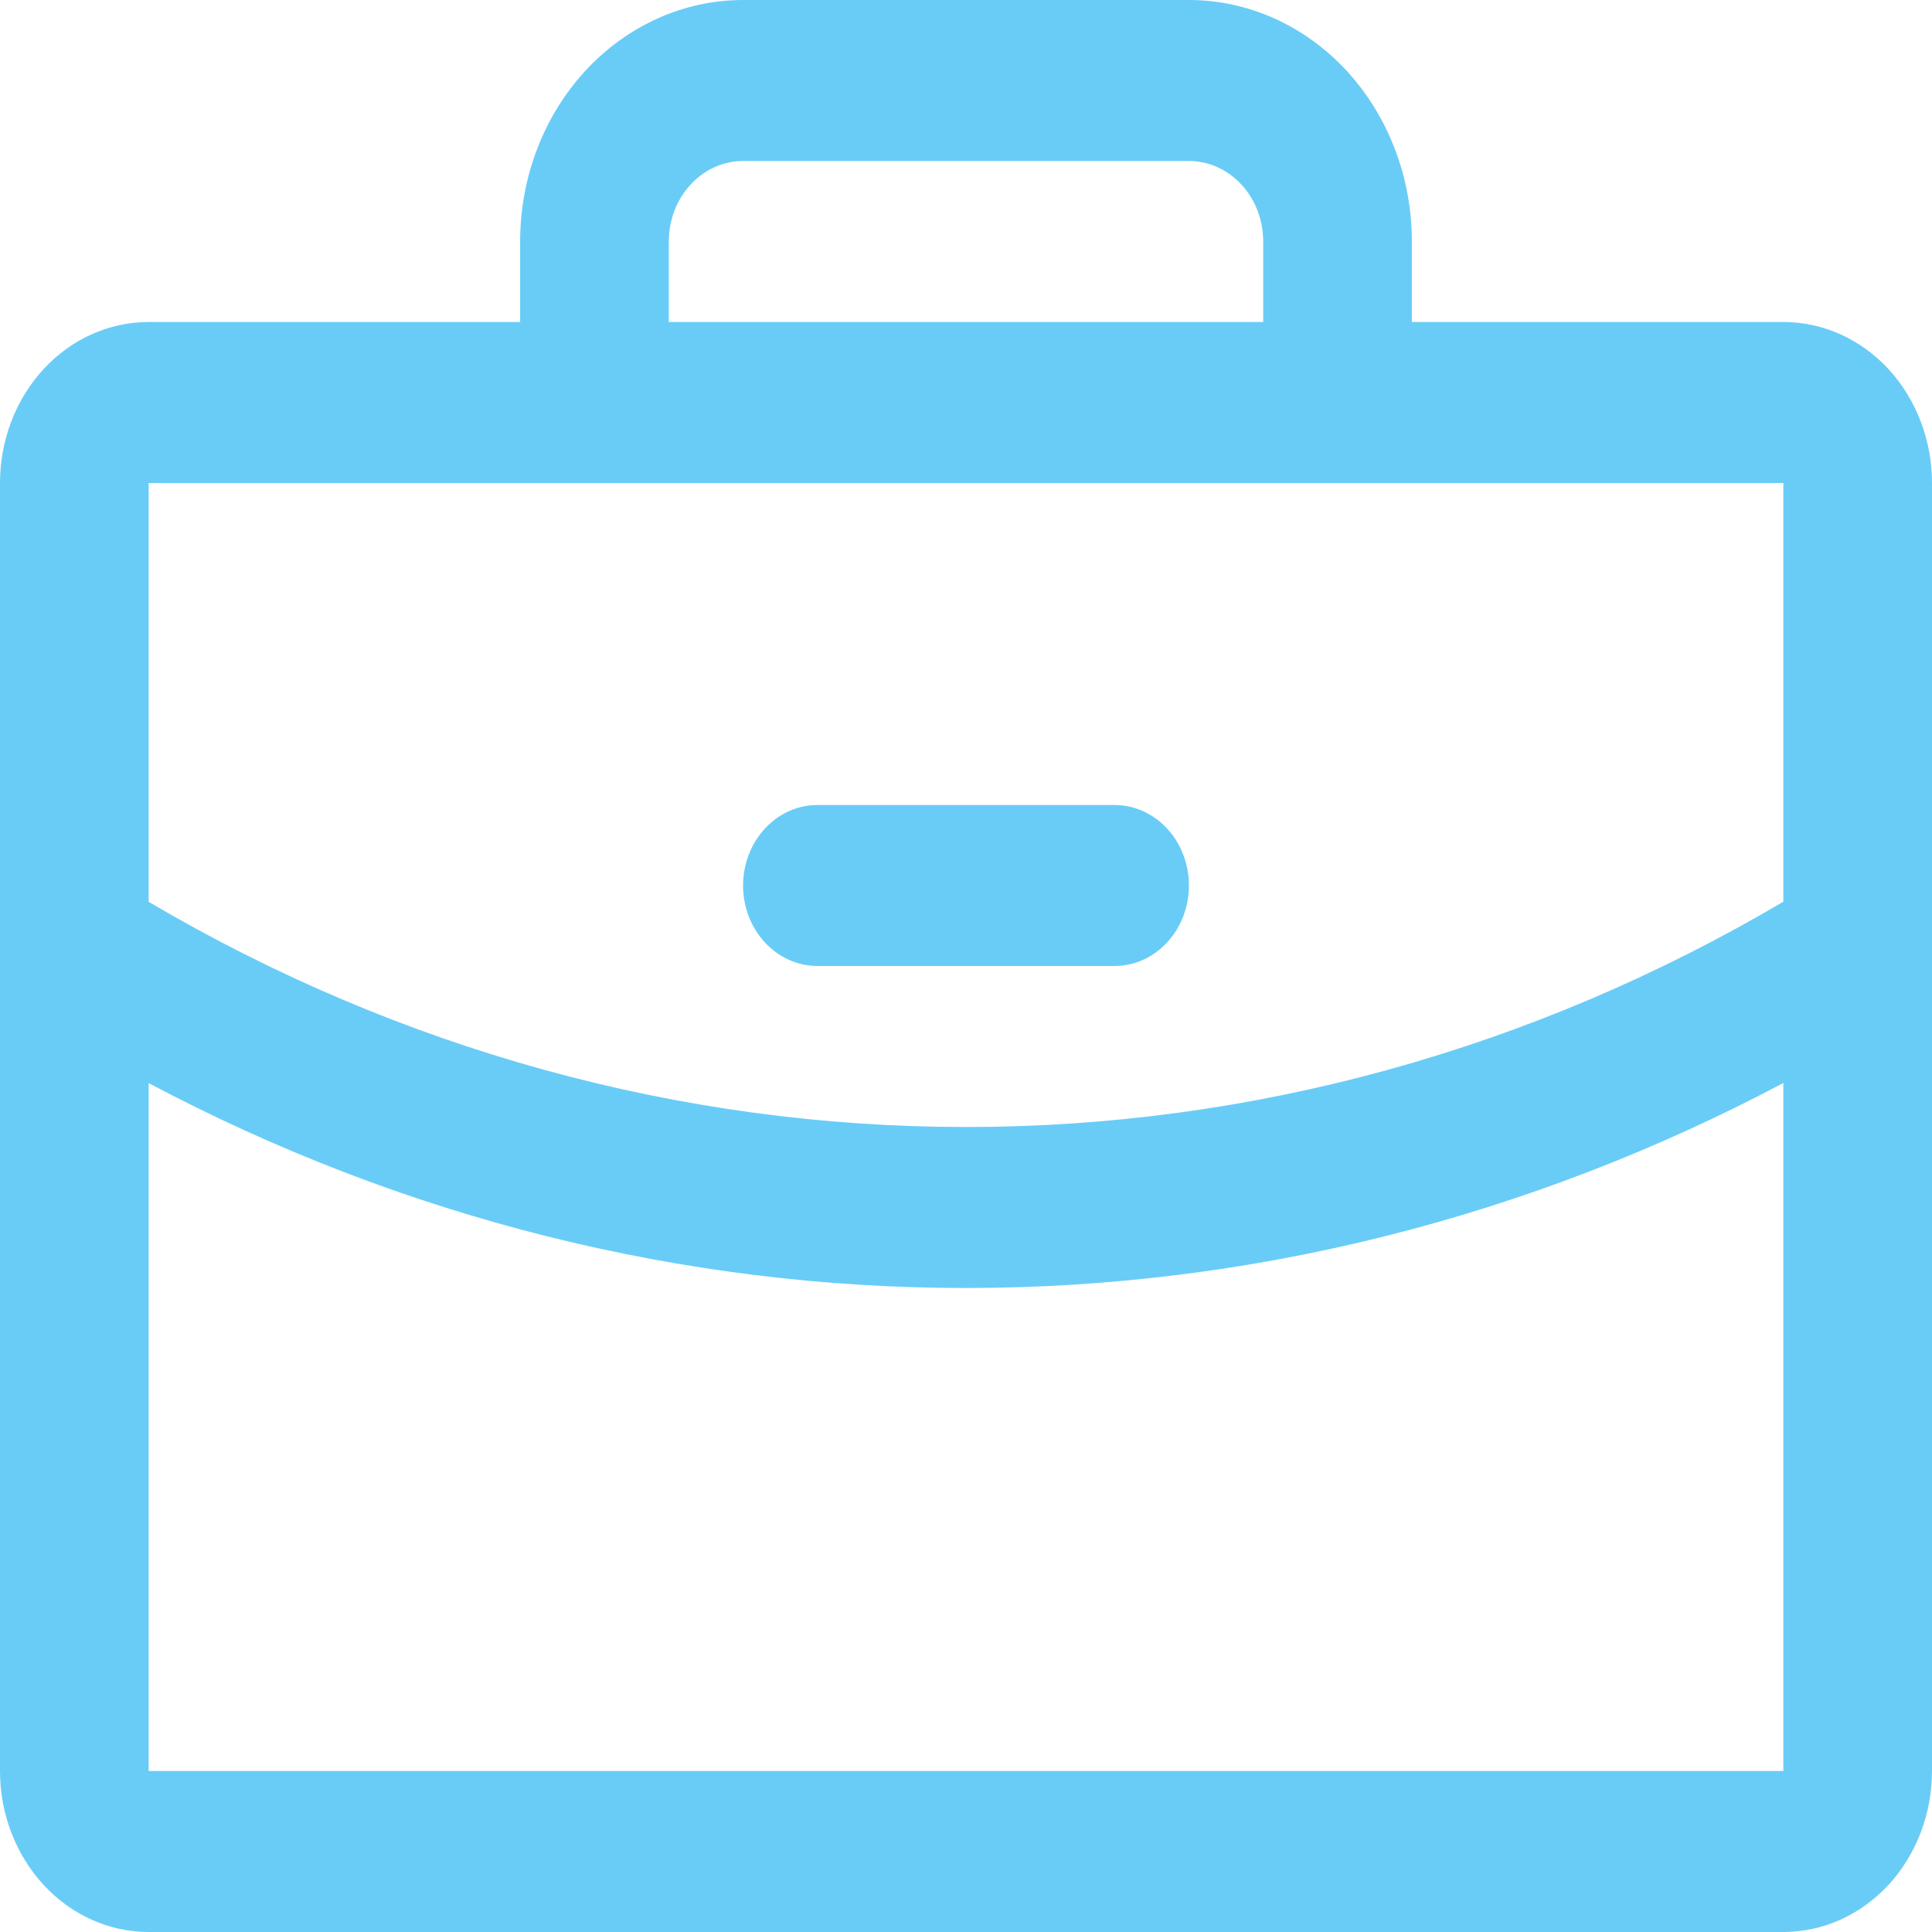 <svg width="18" height="18" viewBox="0 0 18 18" fill="none" xmlns="http://www.w3.org/2000/svg">
<path d="M16.615 3H13.154V2.25C13.154 1.653 12.935 1.081 12.546 0.659C12.156 0.237 11.628 0 11.077 0H6.923C6.372 0 5.844 0.237 5.454 0.659C5.065 1.081 4.846 1.653 4.846 2.25V3H1.385C1.017 3 0.665 3.158 0.406 3.439C0.146 3.721 0 4.102 0 4.5V16.5C0 16.898 0.146 17.279 0.406 17.561C0.665 17.842 1.017 18 1.385 18H16.615C16.983 18 17.335 17.842 17.595 17.561C17.854 17.279 18 16.898 18 16.5V4.5C18 4.102 17.854 3.721 17.595 3.439C17.335 3.158 16.983 3 16.615 3ZM6.231 2.25C6.231 2.051 6.304 1.86 6.434 1.72C6.563 1.579 6.739 1.5 6.923 1.5H11.077C11.261 1.5 11.437 1.579 11.566 1.72C11.696 1.86 11.769 2.051 11.769 2.25V3H6.231V2.25ZM16.615 4.5V8.401C14.279 9.779 11.661 10.501 9 10.5C6.34 10.501 3.722 9.779 1.385 8.402V4.5H16.615ZM16.615 16.5H1.385V10.091C3.756 11.348 6.36 12.001 9 12C11.64 12 14.244 11.347 16.615 10.09V16.5ZM6.923 8.25C6.923 8.051 6.996 7.86 7.126 7.72C7.256 7.579 7.432 7.5 7.615 7.5H10.385C10.568 7.5 10.744 7.579 10.874 7.72C11.004 7.86 11.077 8.051 11.077 8.25C11.077 8.449 11.004 8.64 10.874 8.78C10.744 8.921 10.568 9 10.385 9H7.615C7.432 9 7.256 8.921 7.126 8.78C6.996 8.64 6.923 8.449 6.923 8.25Z" fill="#69CCF7"/>
</svg>
